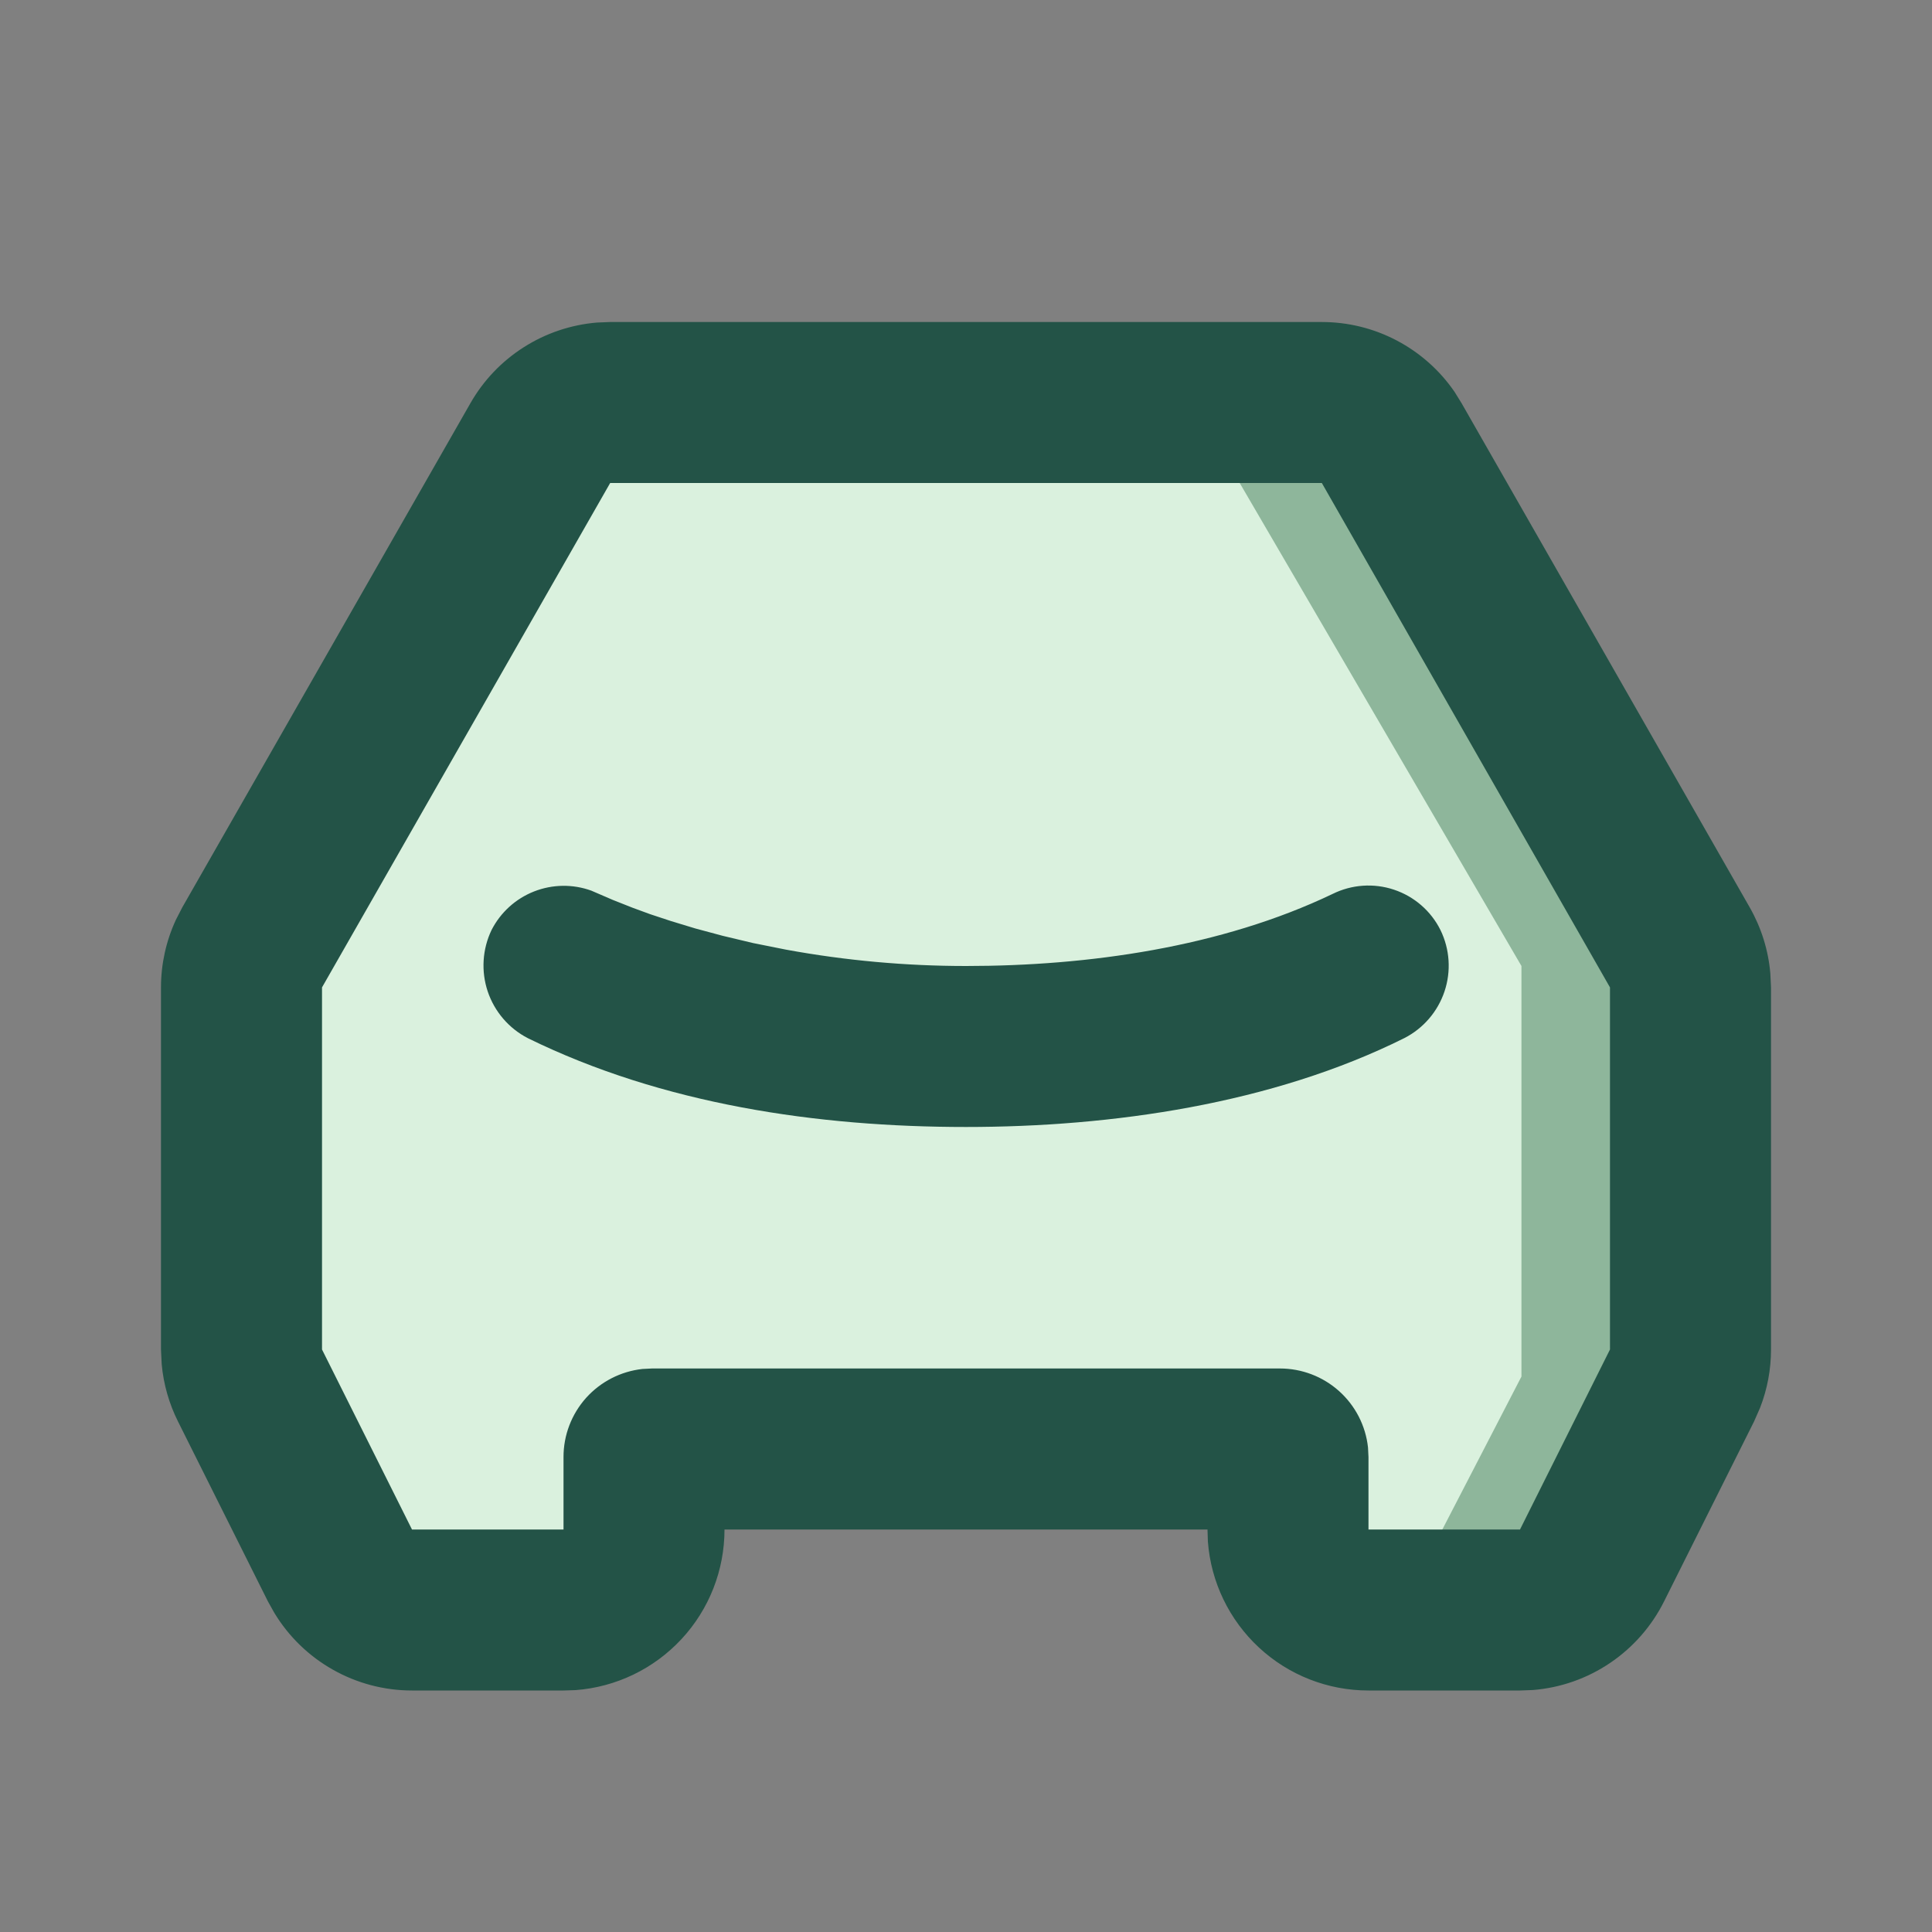 <svg width="40" height="40" viewBox="0 0 40 40" fill="none" xmlns="http://www.w3.org/2000/svg">
<rect x="0" y="0" width="40" height="40" fill="#808080" stroke="none"/>
<path d="M27.5 8.333H11L4 20.833V28.833L7 33.333H12V29.833H26.5V33.333H31.5L34 28.333V19L27.5 8.333Z" fill="#8EB69B"/>
<path d="M24.5 8L12 8.333L5 20.833V28.833L8 33.333H13V29.833H23.5L27 30L29 33.333L31.5 28.5V20L24.5 8Z" fill="#DAF1DE"/>
<path d="M27.367 6.667C27.908 6.667 28.441 6.798 28.919 7.05C29.398 7.302 29.809 7.667 30.115 8.113L30.26 8.347L36.227 18.788C36.466 19.208 36.612 19.674 36.653 20.155L36.667 20.443V27.94C36.667 28.353 36.59 28.763 36.44 29.148L36.315 29.432L34.452 33.157C34.195 33.67 33.811 34.108 33.336 34.429C32.86 34.751 32.31 34.944 31.738 34.99L31.47 35H28.333C27.492 35 26.682 34.683 26.066 34.111C25.449 33.539 25.071 32.755 25.008 31.917L25 31.667H15C15 32.508 14.683 33.318 14.111 33.934C13.539 34.551 12.755 34.929 11.917 34.992L11.667 35H8.53C7.957 35 7.393 34.852 6.894 34.57C6.395 34.289 5.977 33.884 5.68 33.393L5.548 33.157L3.685 29.43C3.5 29.06 3.386 28.66 3.348 28.248L3.333 27.94V20.443C3.333 19.961 3.438 19.485 3.64 19.047L3.773 18.788L9.74 8.347C10.008 7.877 10.387 7.479 10.844 7.189C11.3 6.898 11.821 6.723 12.36 6.678L12.633 6.667H27.367ZM27.367 10H12.633L6.667 20.443V27.94L8.53 31.667H11.667V30.167C11.666 29.715 11.833 29.279 12.134 28.942C12.436 28.606 12.851 28.393 13.3 28.343L13.5 28.333H26.5C26.952 28.333 27.388 28.5 27.724 28.801C28.061 29.103 28.274 29.518 28.323 29.967L28.333 30.167V31.667H31.47L33.333 27.94V20.443L27.367 10ZM27.59 18.508C27.985 18.312 28.442 18.28 28.861 18.42C29.28 18.56 29.626 18.86 29.823 19.255C30.017 19.651 30.047 20.108 29.907 20.526C29.767 20.944 29.469 21.291 29.077 21.492C26.337 22.858 23.017 23.333 20 23.333C16.923 23.333 13.717 22.863 10.93 21.495C10.537 21.293 10.239 20.946 10.098 20.528C9.958 20.11 9.986 19.653 10.177 19.255C10.363 18.891 10.675 18.607 11.056 18.457C11.437 18.307 11.859 18.301 12.243 18.44L12.688 18.632L13.095 18.793L13.46 18.927L13.893 19.07L14.397 19.223L14.963 19.375L15.592 19.525L16.277 19.662C17.505 19.887 18.751 20 20 20C22.527 20 25.28 19.613 27.59 18.508Z" fill="#235347"/>
</svg>

